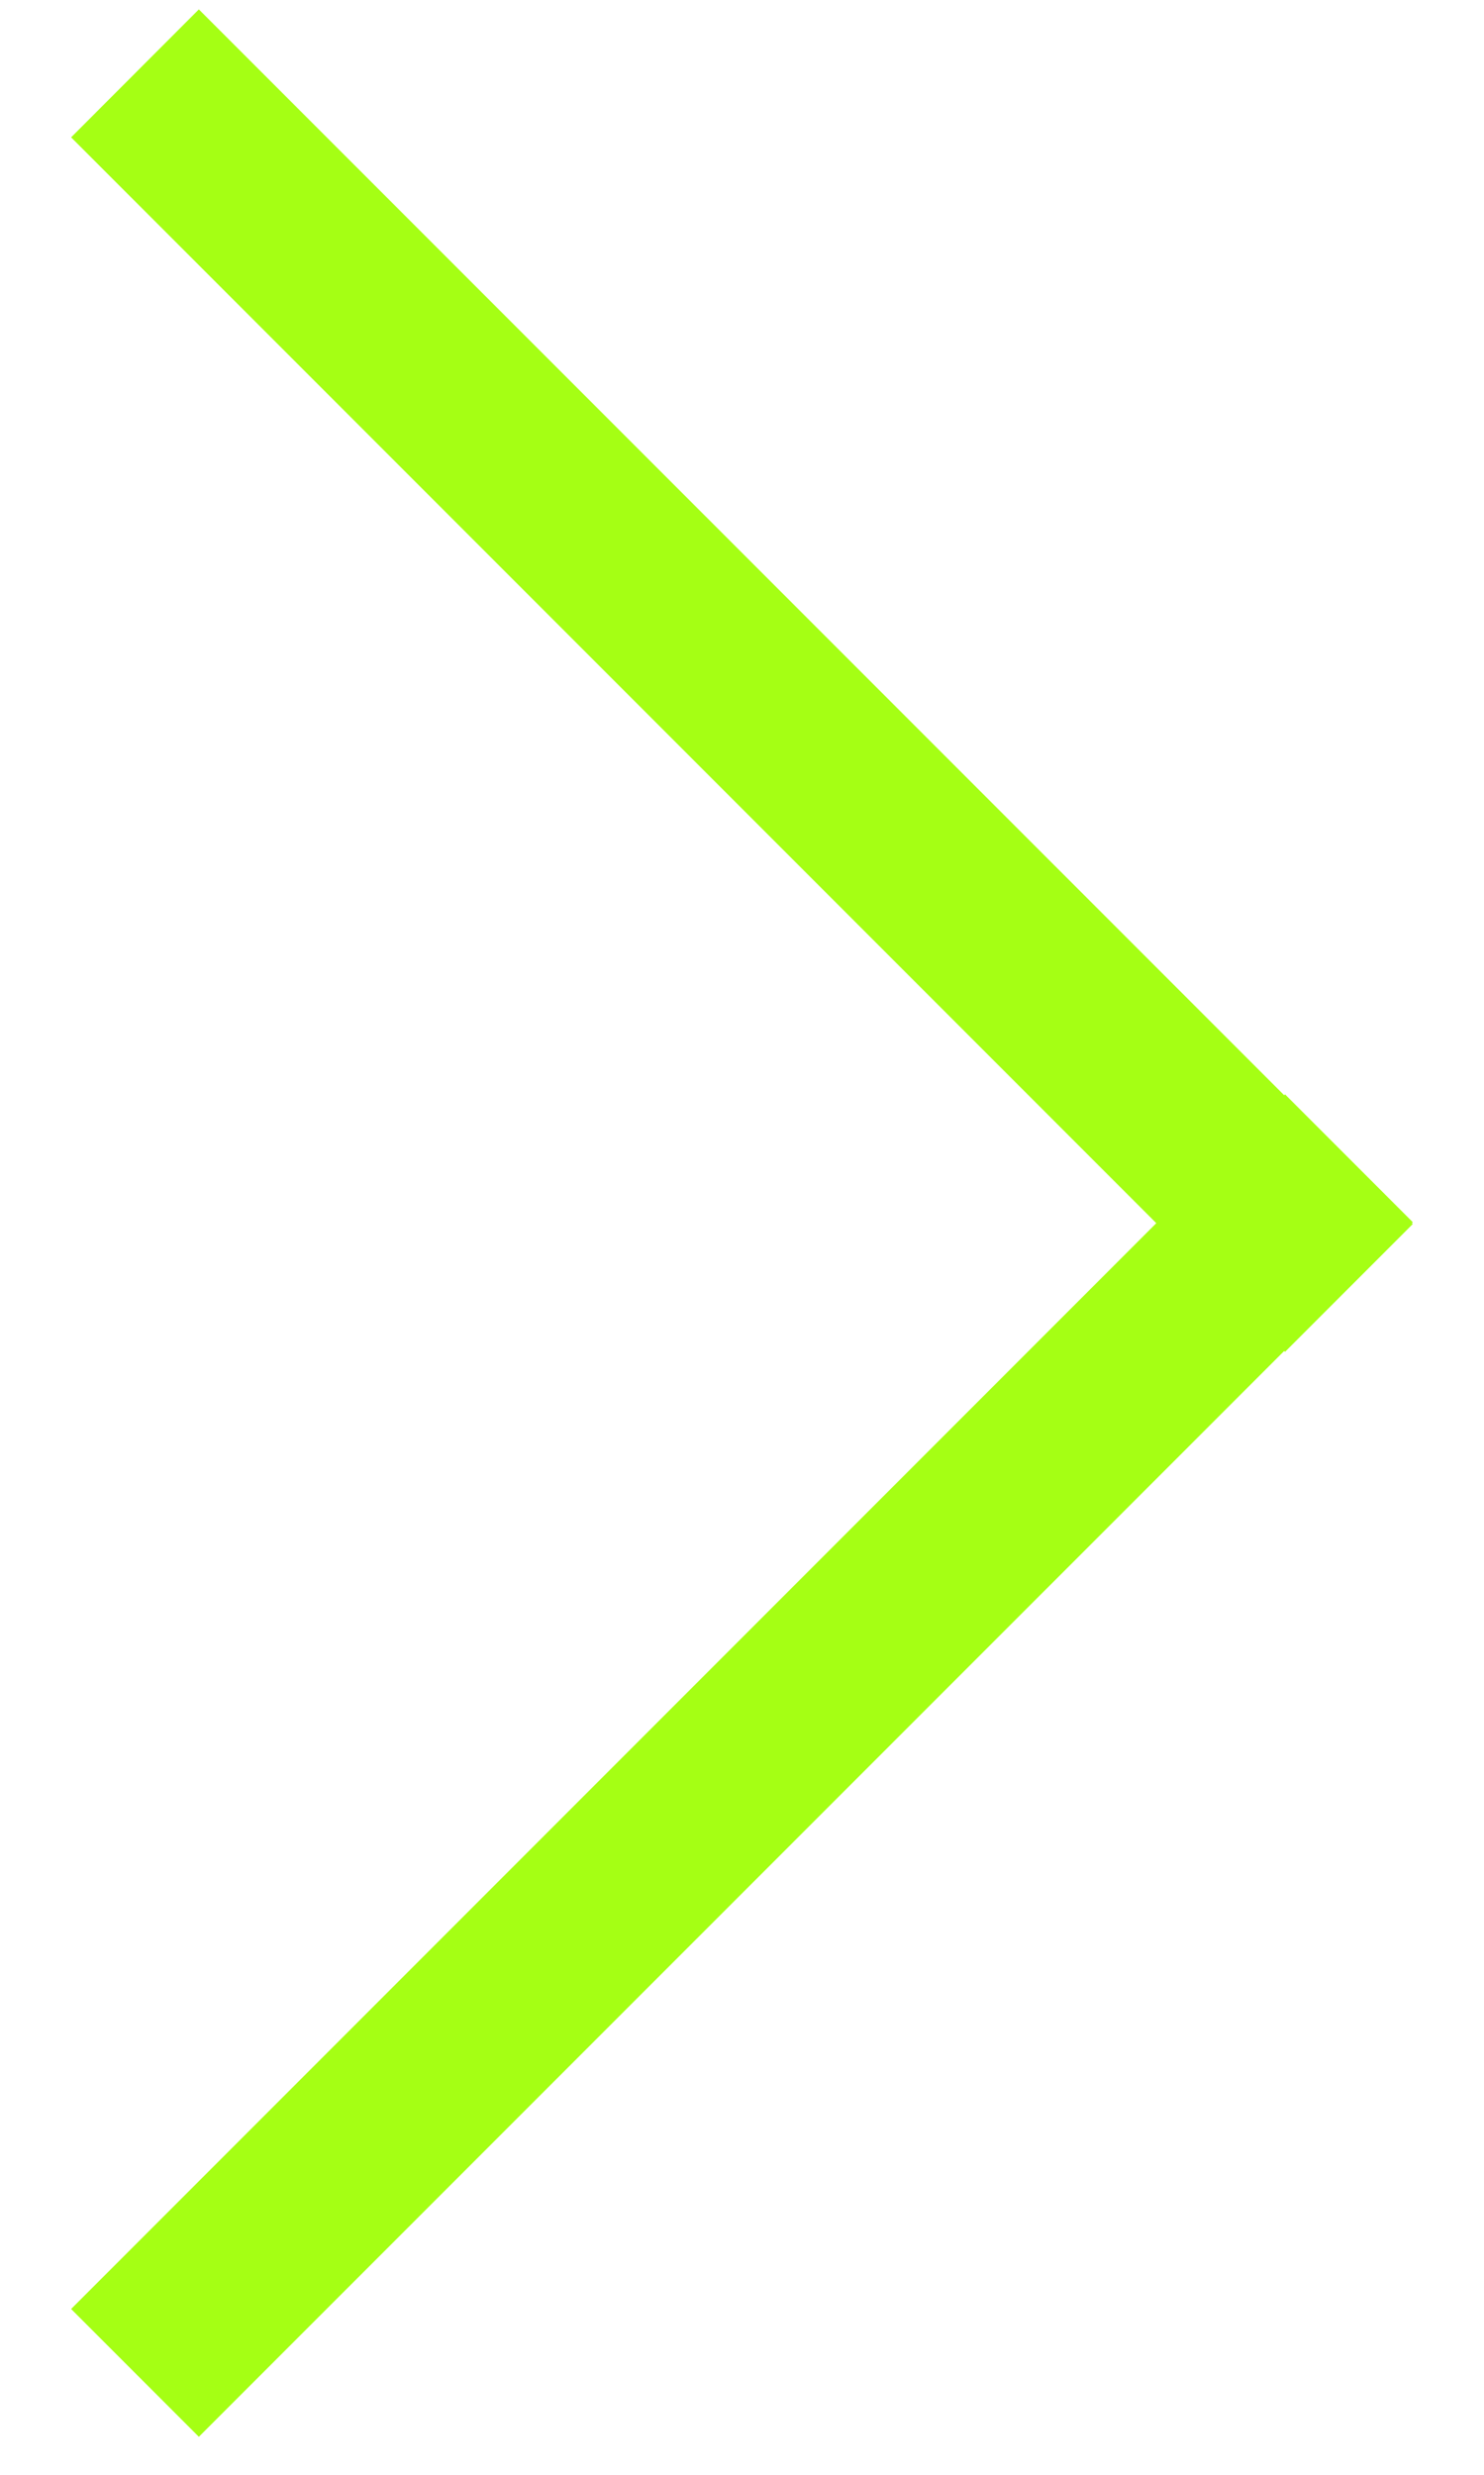 <svg width="12" height="20" fill="none" xmlns="http://www.w3.org/2000/svg"><path fill-rule="evenodd" clip-rule="evenodd" d="M1.608.076L.575 1.11 9.35 9.885.575 18.66l1.033 1.033 8.776-8.775.007.007 1.033-1.033-.007-.007.007-.008-1.033-1.033-.007.007L1.608.076z" fill="#A5FF14"/></svg>